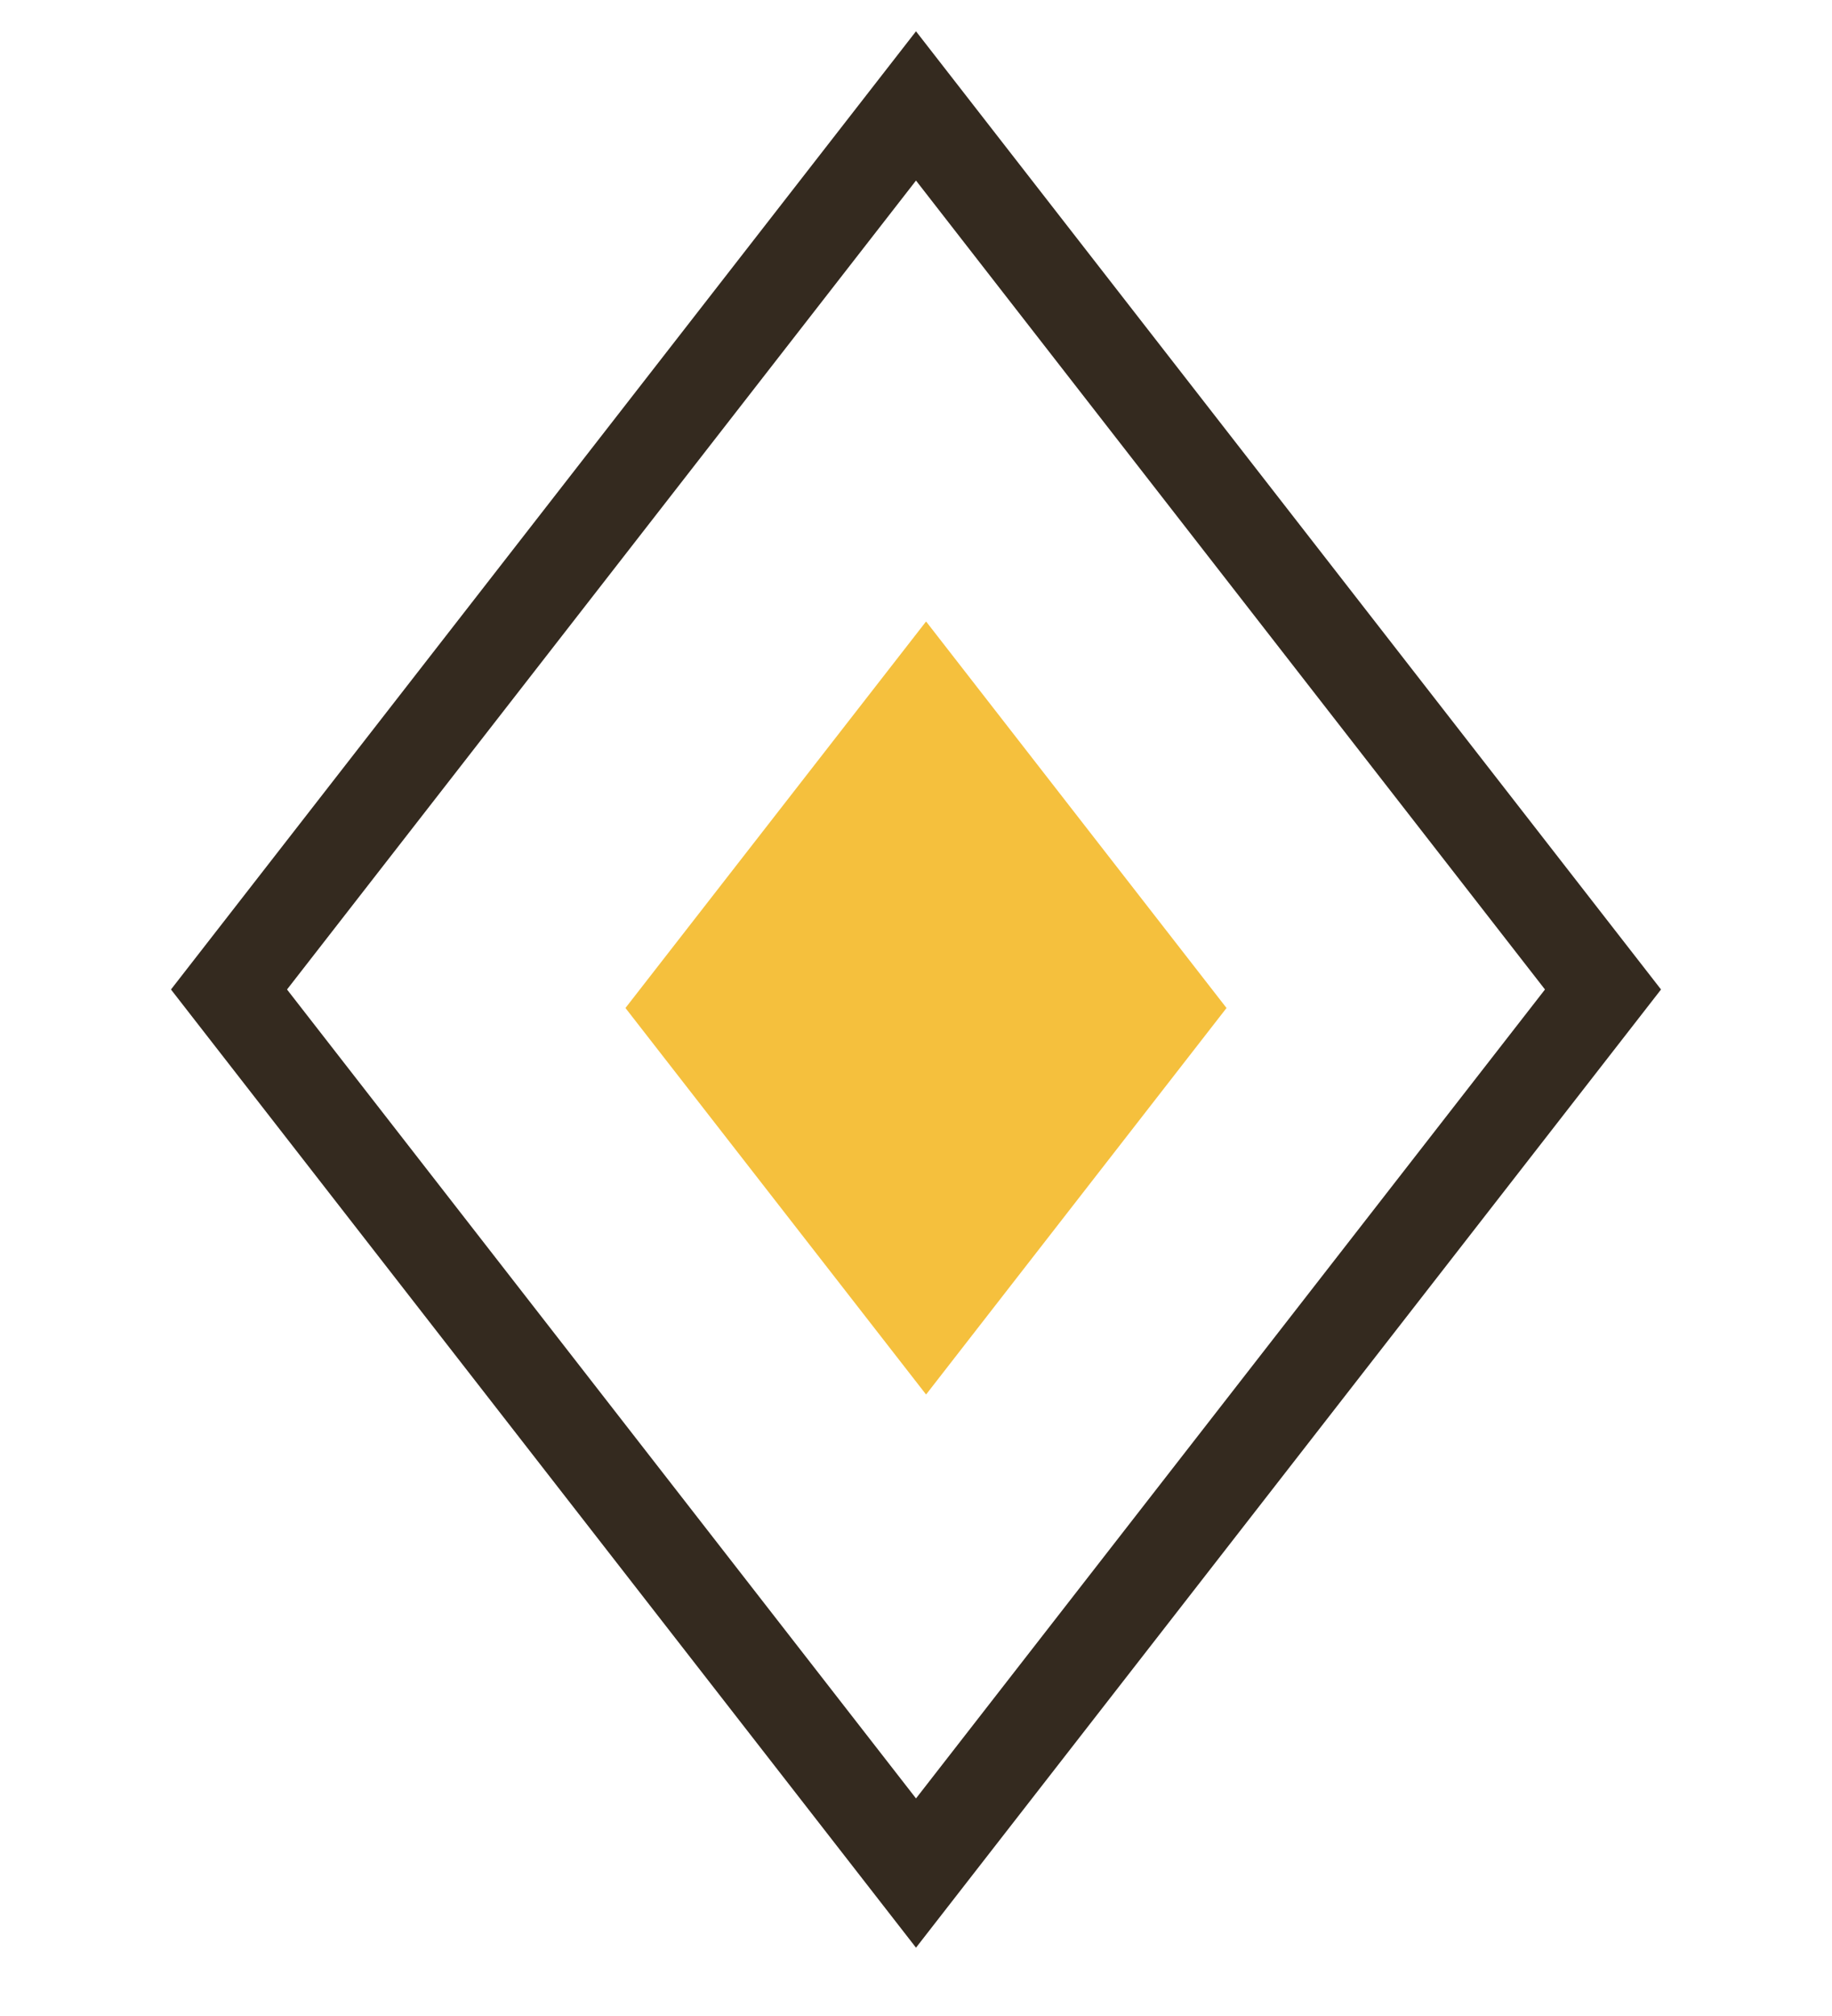 <svg width="10" height="11" viewBox="0 0 10 11" fill="none" xmlns="http://www.w3.org/2000/svg">
<path d="M1.25 5.399L5 0.578L8.75 5.399L5 10.22L1.25 5.399Z" stroke="#342A1F" stroke-width="0.5"/>
<path d="M3.414 5.5L5.055 3.391L6.695 5.5L5.055 7.609L3.414 5.5Z" fill="#F5C03D"/>
</svg>
